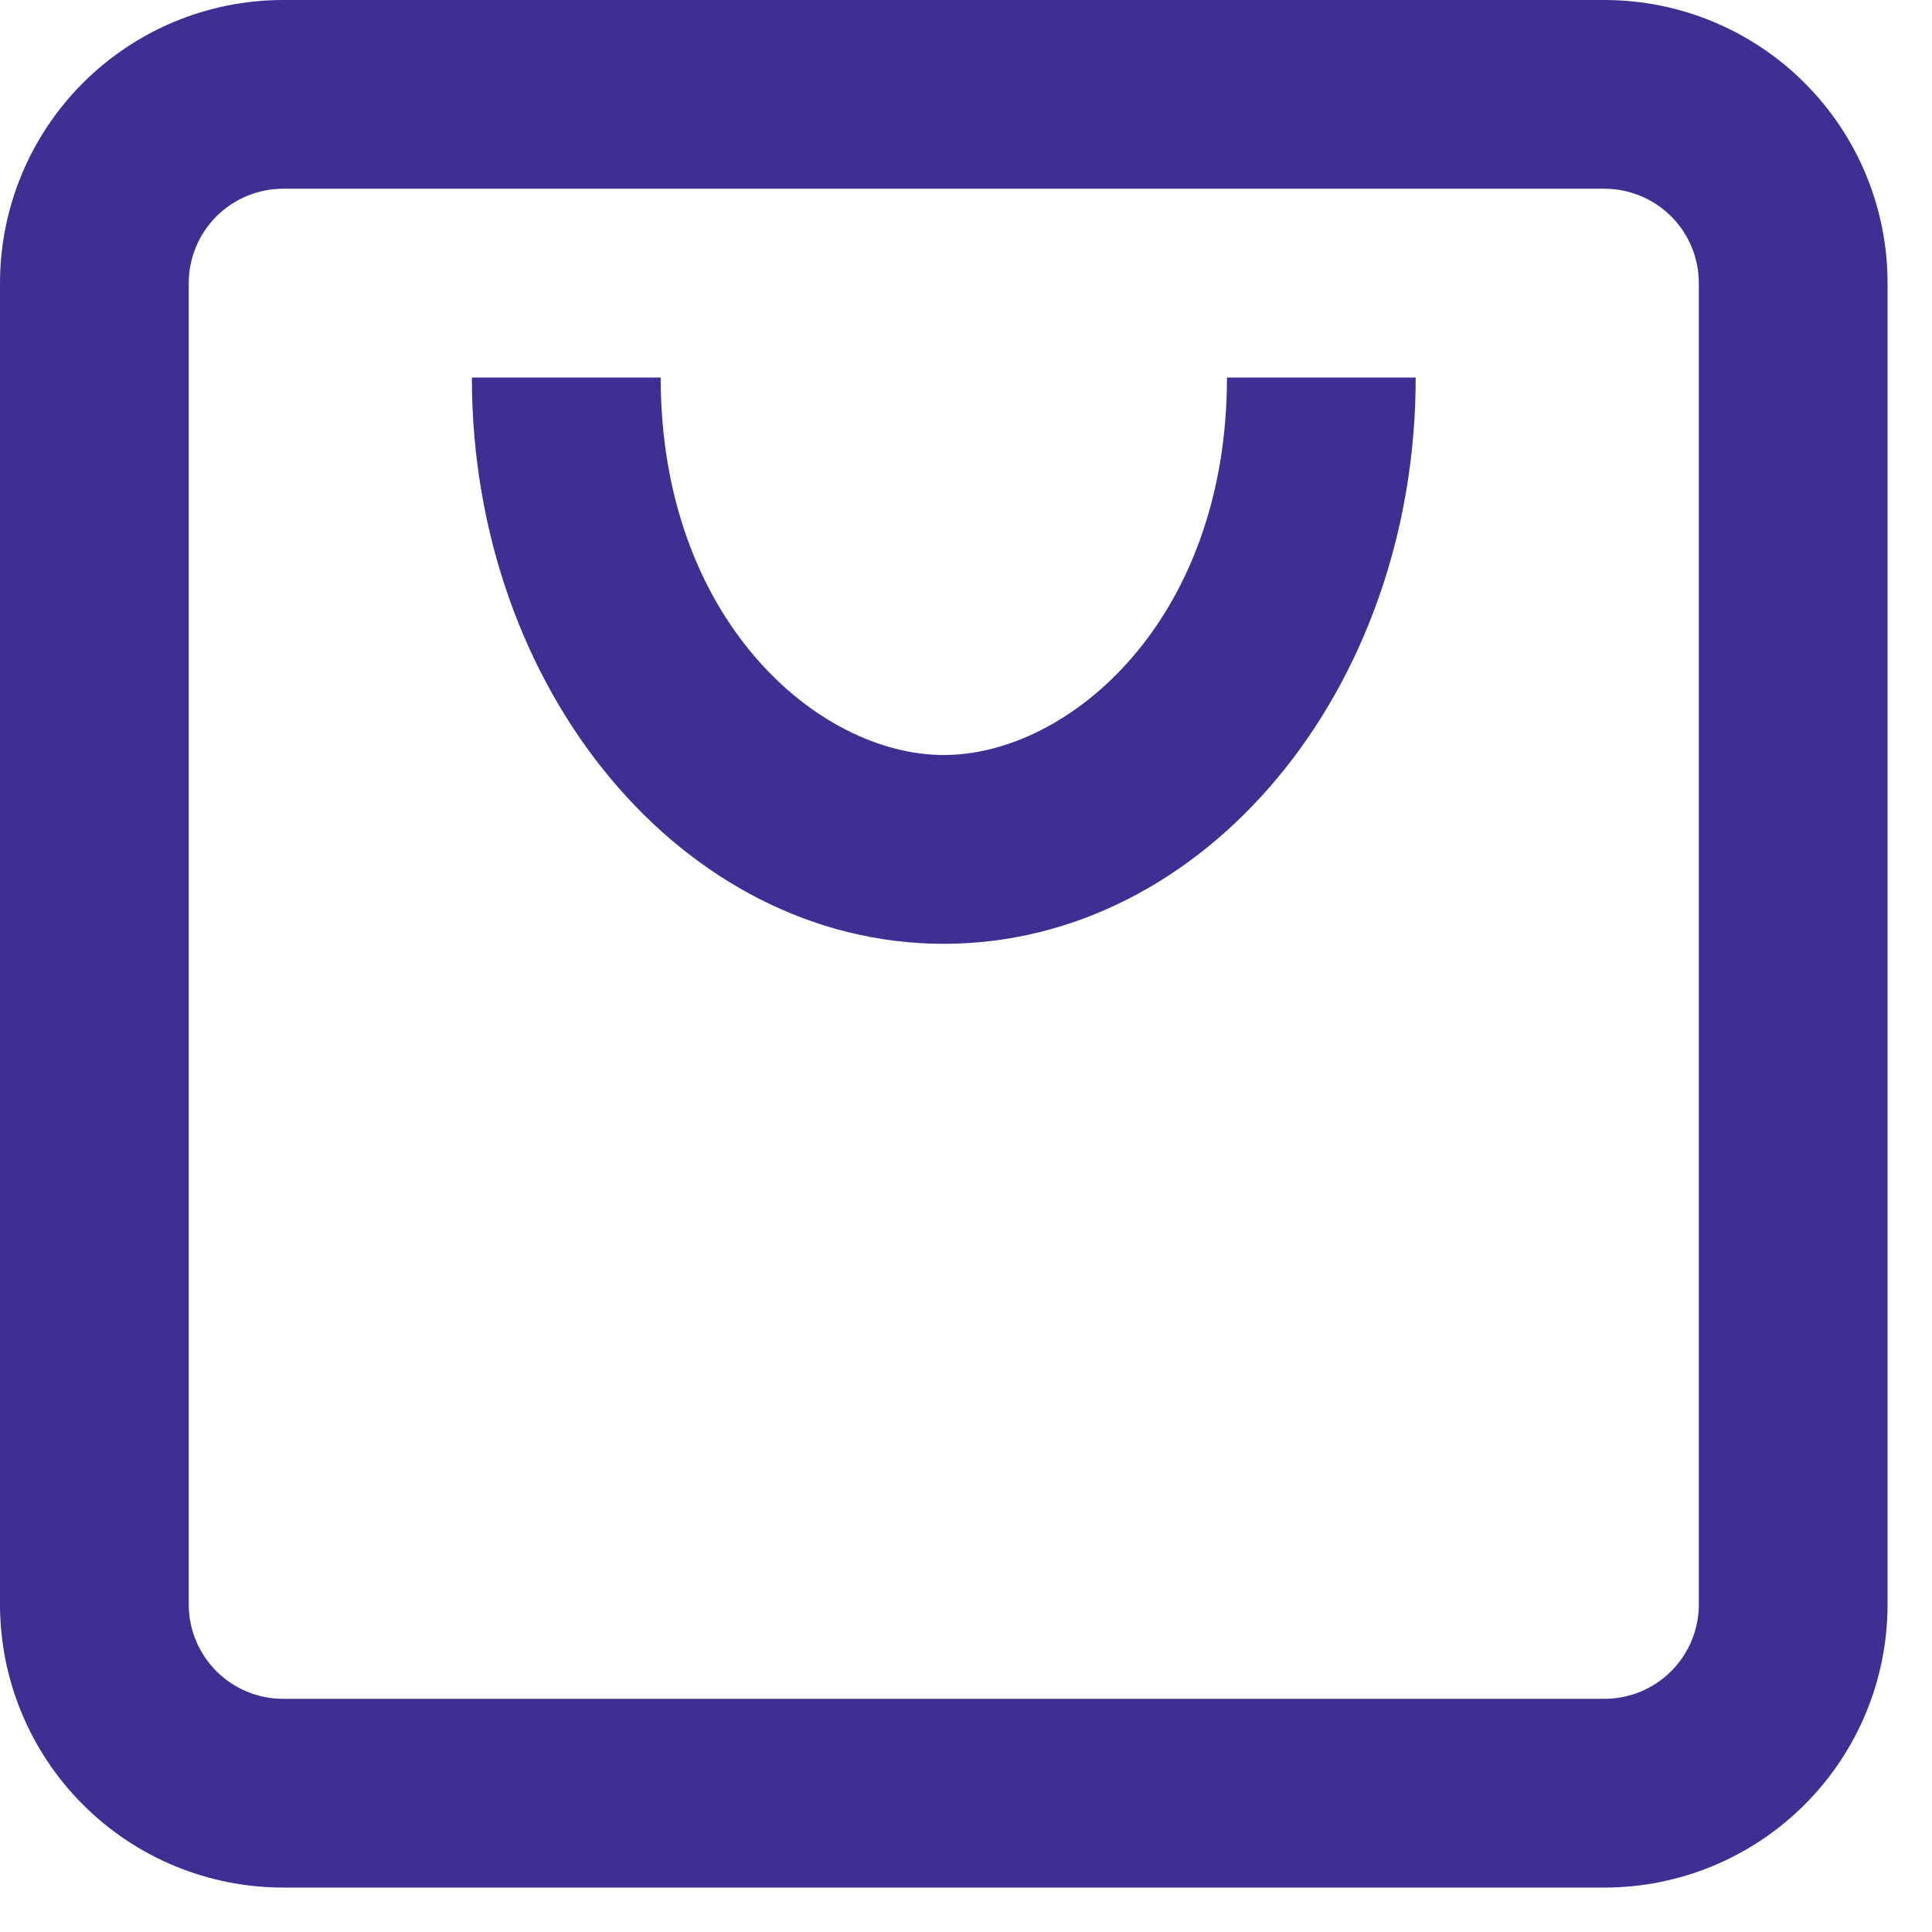 <svg width="29" height="29" viewBox="0 0 29 29" fill="none" xmlns="http://www.w3.org/2000/svg">
<path fill-rule="evenodd" clip-rule="evenodd" d="M4.25 2.833H24.083C24.459 2.833 24.819 2.983 25.085 3.248C25.351 3.514 25.5 3.874 25.5 4.25V24.083C25.5 24.459 25.351 24.819 25.085 25.085C24.819 25.351 24.459 25.5 24.083 25.5H4.25C3.874 25.5 3.514 25.351 3.248 25.085C2.983 24.819 2.833 24.459 2.833 24.083V4.25C2.833 3.874 2.983 3.514 3.248 3.248C3.514 2.983 3.874 2.833 4.25 2.833V2.833ZM0 4.25C0 3.123 0.448 2.042 1.245 1.245C2.042 0.448 3.123 0 4.25 0H24.083C25.21 0 26.291 0.448 27.088 1.245C27.886 2.042 28.333 3.123 28.333 4.25V24.083C28.333 25.21 27.886 26.291 27.088 27.088C26.291 27.886 25.21 28.333 24.083 28.333H4.25C3.123 28.333 2.042 27.886 1.245 27.088C0.448 26.291 0 25.21 0 24.083V4.25ZM14.167 14.167C10.255 14.167 7.083 10.361 7.083 5.667H9.917C9.917 9.302 12.283 11.333 14.167 11.333C16.051 11.333 18.417 9.302 18.417 5.667H21.25C21.25 10.361 18.078 14.167 14.167 14.167Z" fill="#3E3092"/>
</svg>
